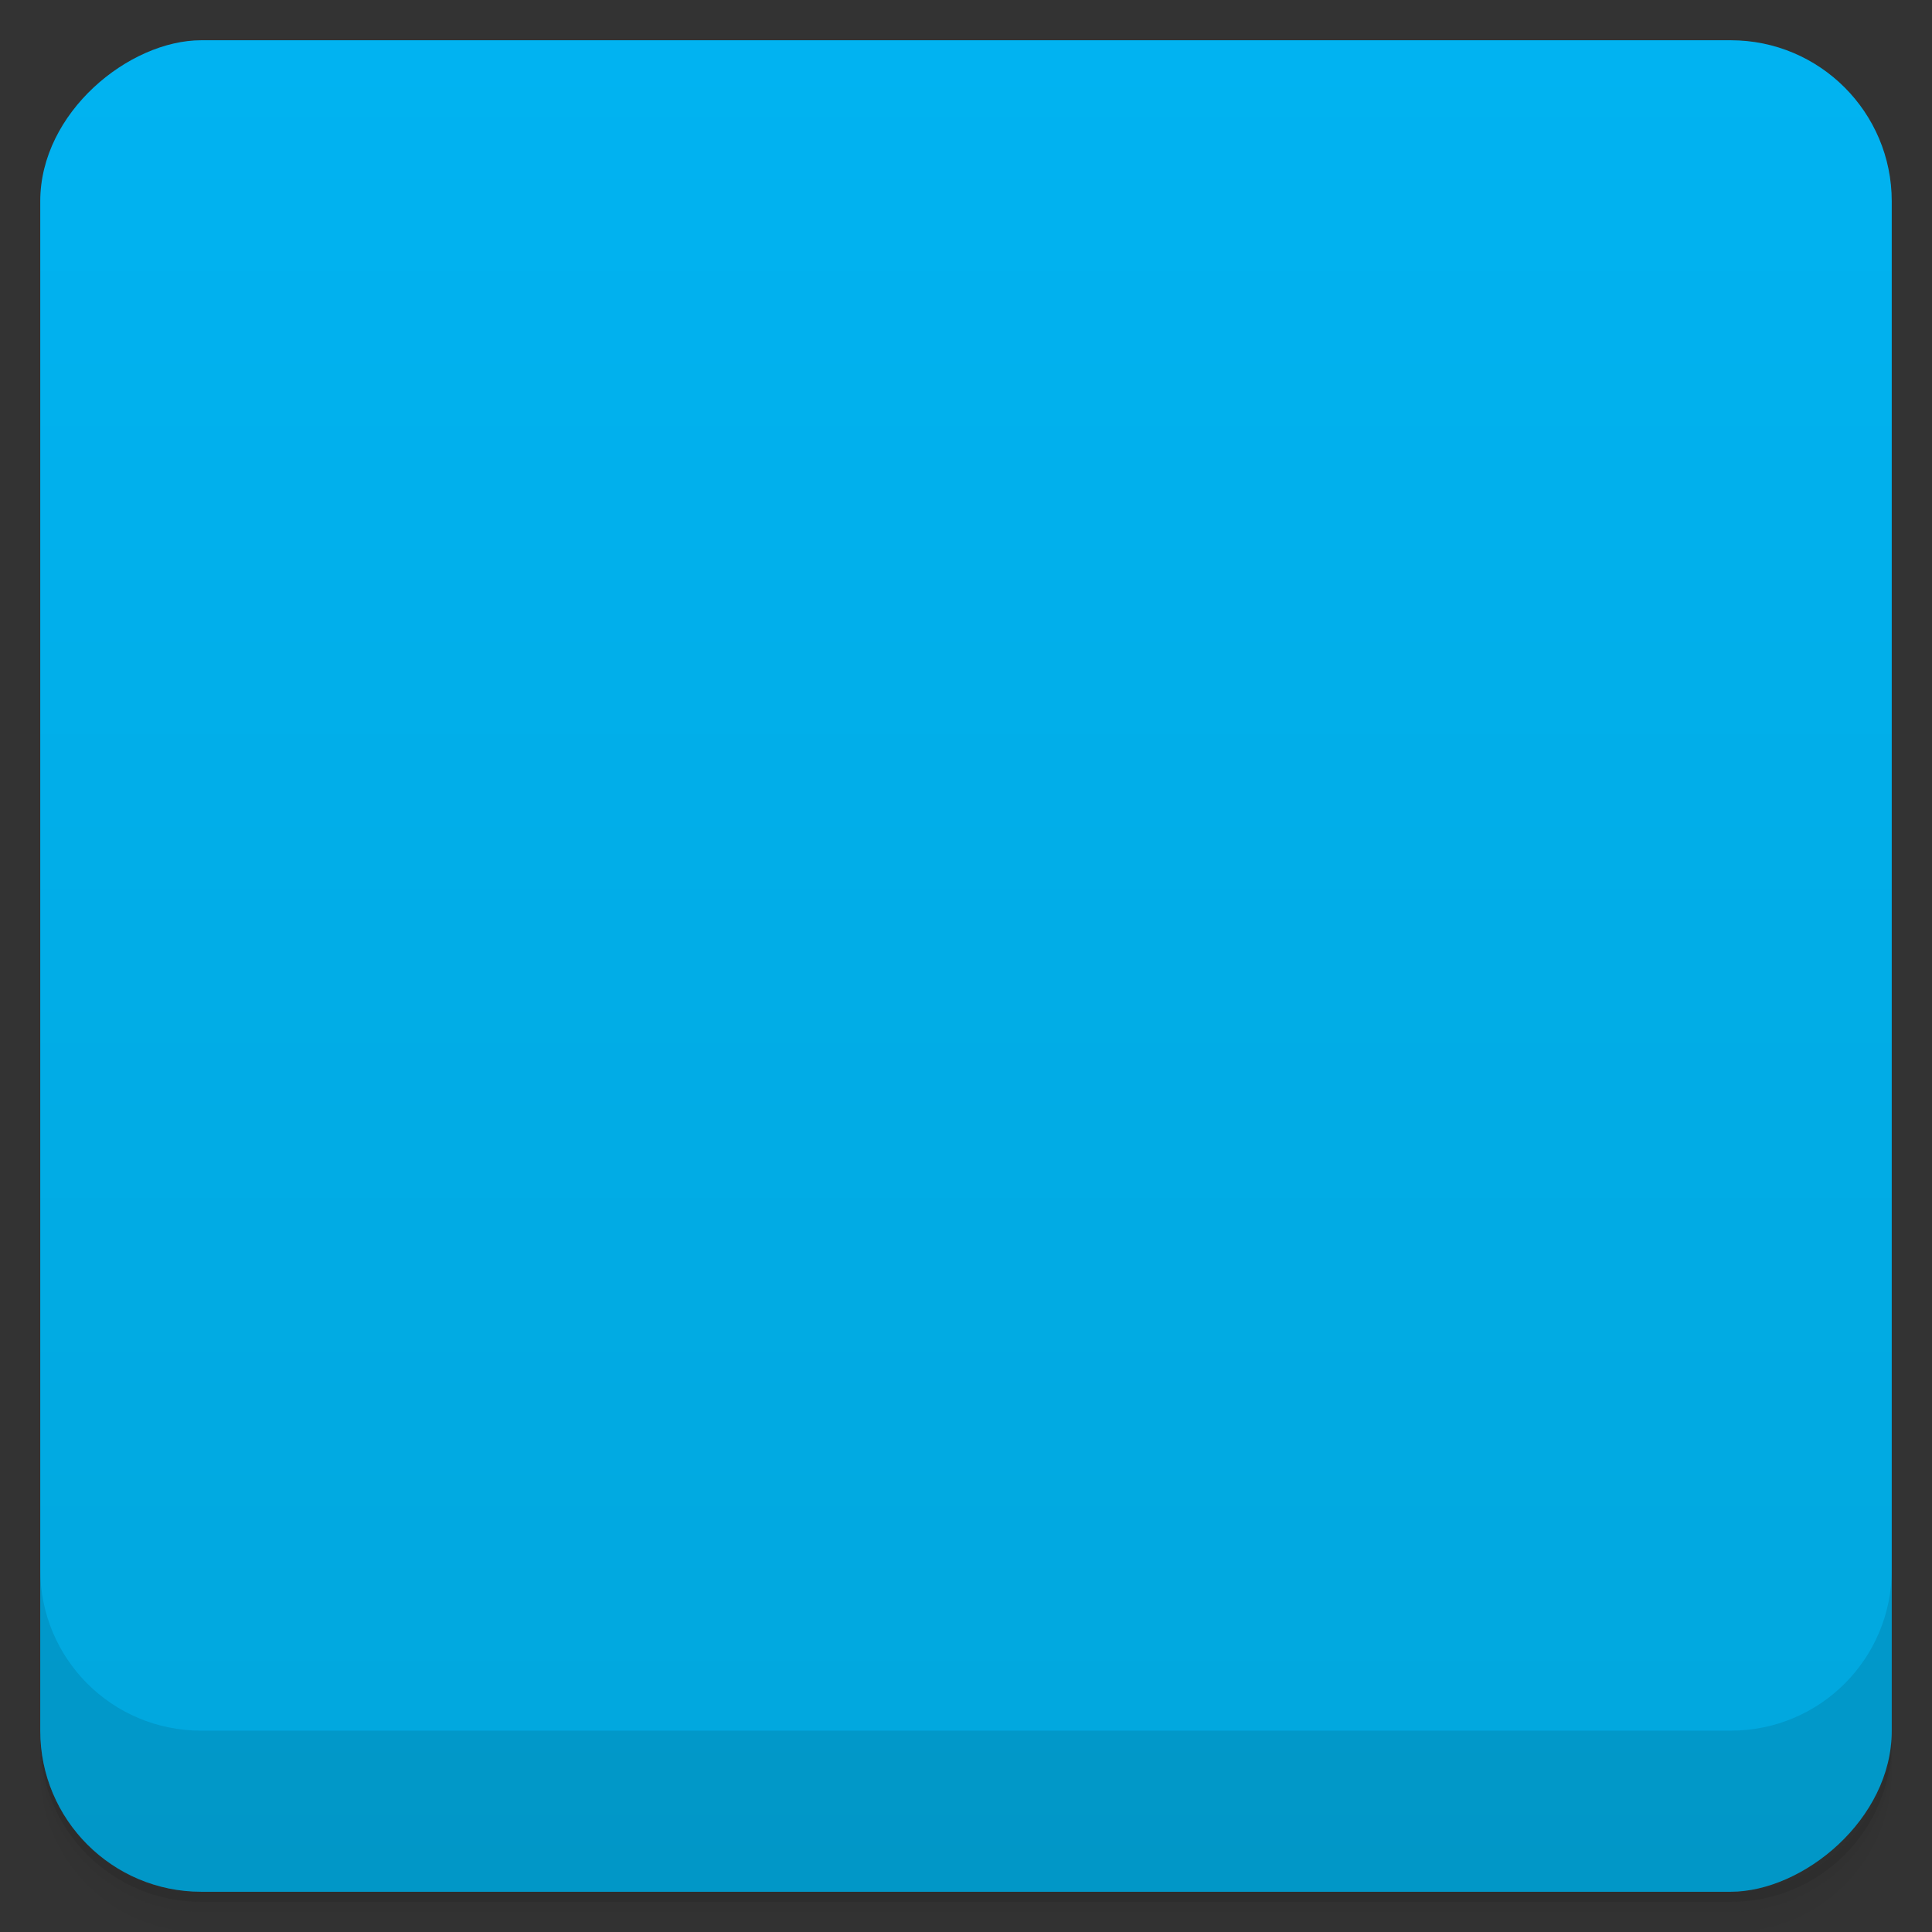 <svg viewBox="0 0 48 48">
  <rect x="0" y="0" width="48" height="48" fill="#333333" stroke="none"/>
  <defs>
    <linearGradient id="a" x1="1" x2="47" gradientUnits="userSpaceOnUse" gradientTransform="translate(-48 .002)">
      <stop stop-color="#01a7dd"/>
      <stop offset="1" stop-color="#01b3f1"/>
    </linearGradient>
    <clipPath id="b"/>
    <clipPath id="c"/>
  </defs>
  <path d="M1 43v.25c0 2.216 1.784 4 4 4h38c2.216 0 4-1.784 4-4V43c0 2.216-1.784 4-4 4H5c-2.216 0-4-1.784-4-4zm0 .5v.5c0 2.216 1.784 4 4 4h38c2.216 0 4-1.784 4-4v-.5c0 2.216-1.784 4-4 4H5c-2.216 0-4-1.784-4-4z" opacity=".02"/>
  <path d="M1 43.25v.25c0 2.216 1.784 4 4 4h38c2.216 0 4-1.784 4-4v-.25c0 2.216-1.784 4-4 4H5c-2.216 0-4-1.784-4-4z" opacity=".05"/>
  <path d="M1 43v.25c0 2.216 1.784 4 4 4h38c2.216 0 4-1.784 4-4V43c0 2.216-1.784 4-4 4H5c-2.216 0-4-1.784-4-4z" opacity=".1"/>
  <rect width="46" height="46" x="-47" y="1" rx="4" transform="rotate(-90)" fill="url(#a)"/>
  <g clip-path="url(#b)">
    <path d="M20.383 14a.18.18 0 0 1 .176.09c.215.379-.215 1.613.109 2.254.324.645.324.805 2.906.484 2.582-.324 6.457.801 7.859 2.195 1.398 1.395 3.82 4.938 4.305 6.973.484 2.039.273 2.145-.375 1.824-.645-.32-1.184-3.16-5.01-5.04-3.824-1.879-5.602-.379-5.602-.379s3.285-.43 5.707 1.555c2.426 1.984 3.93 3.539 3.879 4.129-.055.59-.273.484-.648 0-.379-.48-2.637-3.434-5.328-4.395-2.688-.965-3.82-.91-4.84-.375-1.023.535-1.242 1.07.211 1.449 1.453.375 2.047.215 2.047.215s-1.238 1.121-3.01 1.121c-1.777 0-2.852-.105-2.852-.105s-4.414 4.559-5.547 5.473c-1.129.91-2.367.484-2.367-.055 0-.535.539-2.035.539-2.035s-1.125-2.523.164-5.367c1.293-2.84 4.844-5.789 4.844-5.789s.375-1.609 1.18-2.68c.656-.871 1.316-1.527 1.652-1.543m0-.004" opacity=".1"/>
  </g>
  <g>
    <g clip-path="url(#c)">
      <path d="M20.383 13a.18.18 0 0 1 .176.09c.215.379-.215 1.613.109 2.254.324.645.324.805 2.906.484 2.582-.324 6.457.801 7.859 2.195 1.398 1.395 3.82 4.938 4.305 6.973.484 2.039.273 2.145-.375 1.824-.645-.32-1.184-3.16-5.01-5.04-3.824-1.879-5.602-.379-5.602-.379s3.285-.43 5.707 1.555c2.426 1.984 3.93 3.539 3.879 4.129-.055.59-.273.484-.648 0-.379-.48-2.637-3.434-5.328-4.395-2.688-.965-3.82-.91-4.84-.375-1.023.535-1.242 1.07.211 1.449 1.453.375 2.047.215 2.047.215s-1.238 1.121-3.01 1.121c-1.777 0-2.852-.105-2.852-.105s-4.414 4.559-5.547 5.473c-1.129.91-2.367.484-2.367-.055 0-.535.539-2.035.539-2.035s-1.125-2.523.164-5.367c1.293-2.84 4.844-5.789 4.844-5.789s.375-1.609 1.18-2.68c.656-.871 1.316-1.527 1.652-1.543m0-.004" fill="#f9f9f9"/>
    </g>
  </g>
  <g>
    <path d="M1 38.998v4c0 2.216 1.784 4 4 4h38c2.216 0 4-1.784 4-4v-4c0 2.216-1.784 4-4 4H5c-2.216 0-4-1.784-4-4z" opacity=".1"/>
  </g>
</svg>
